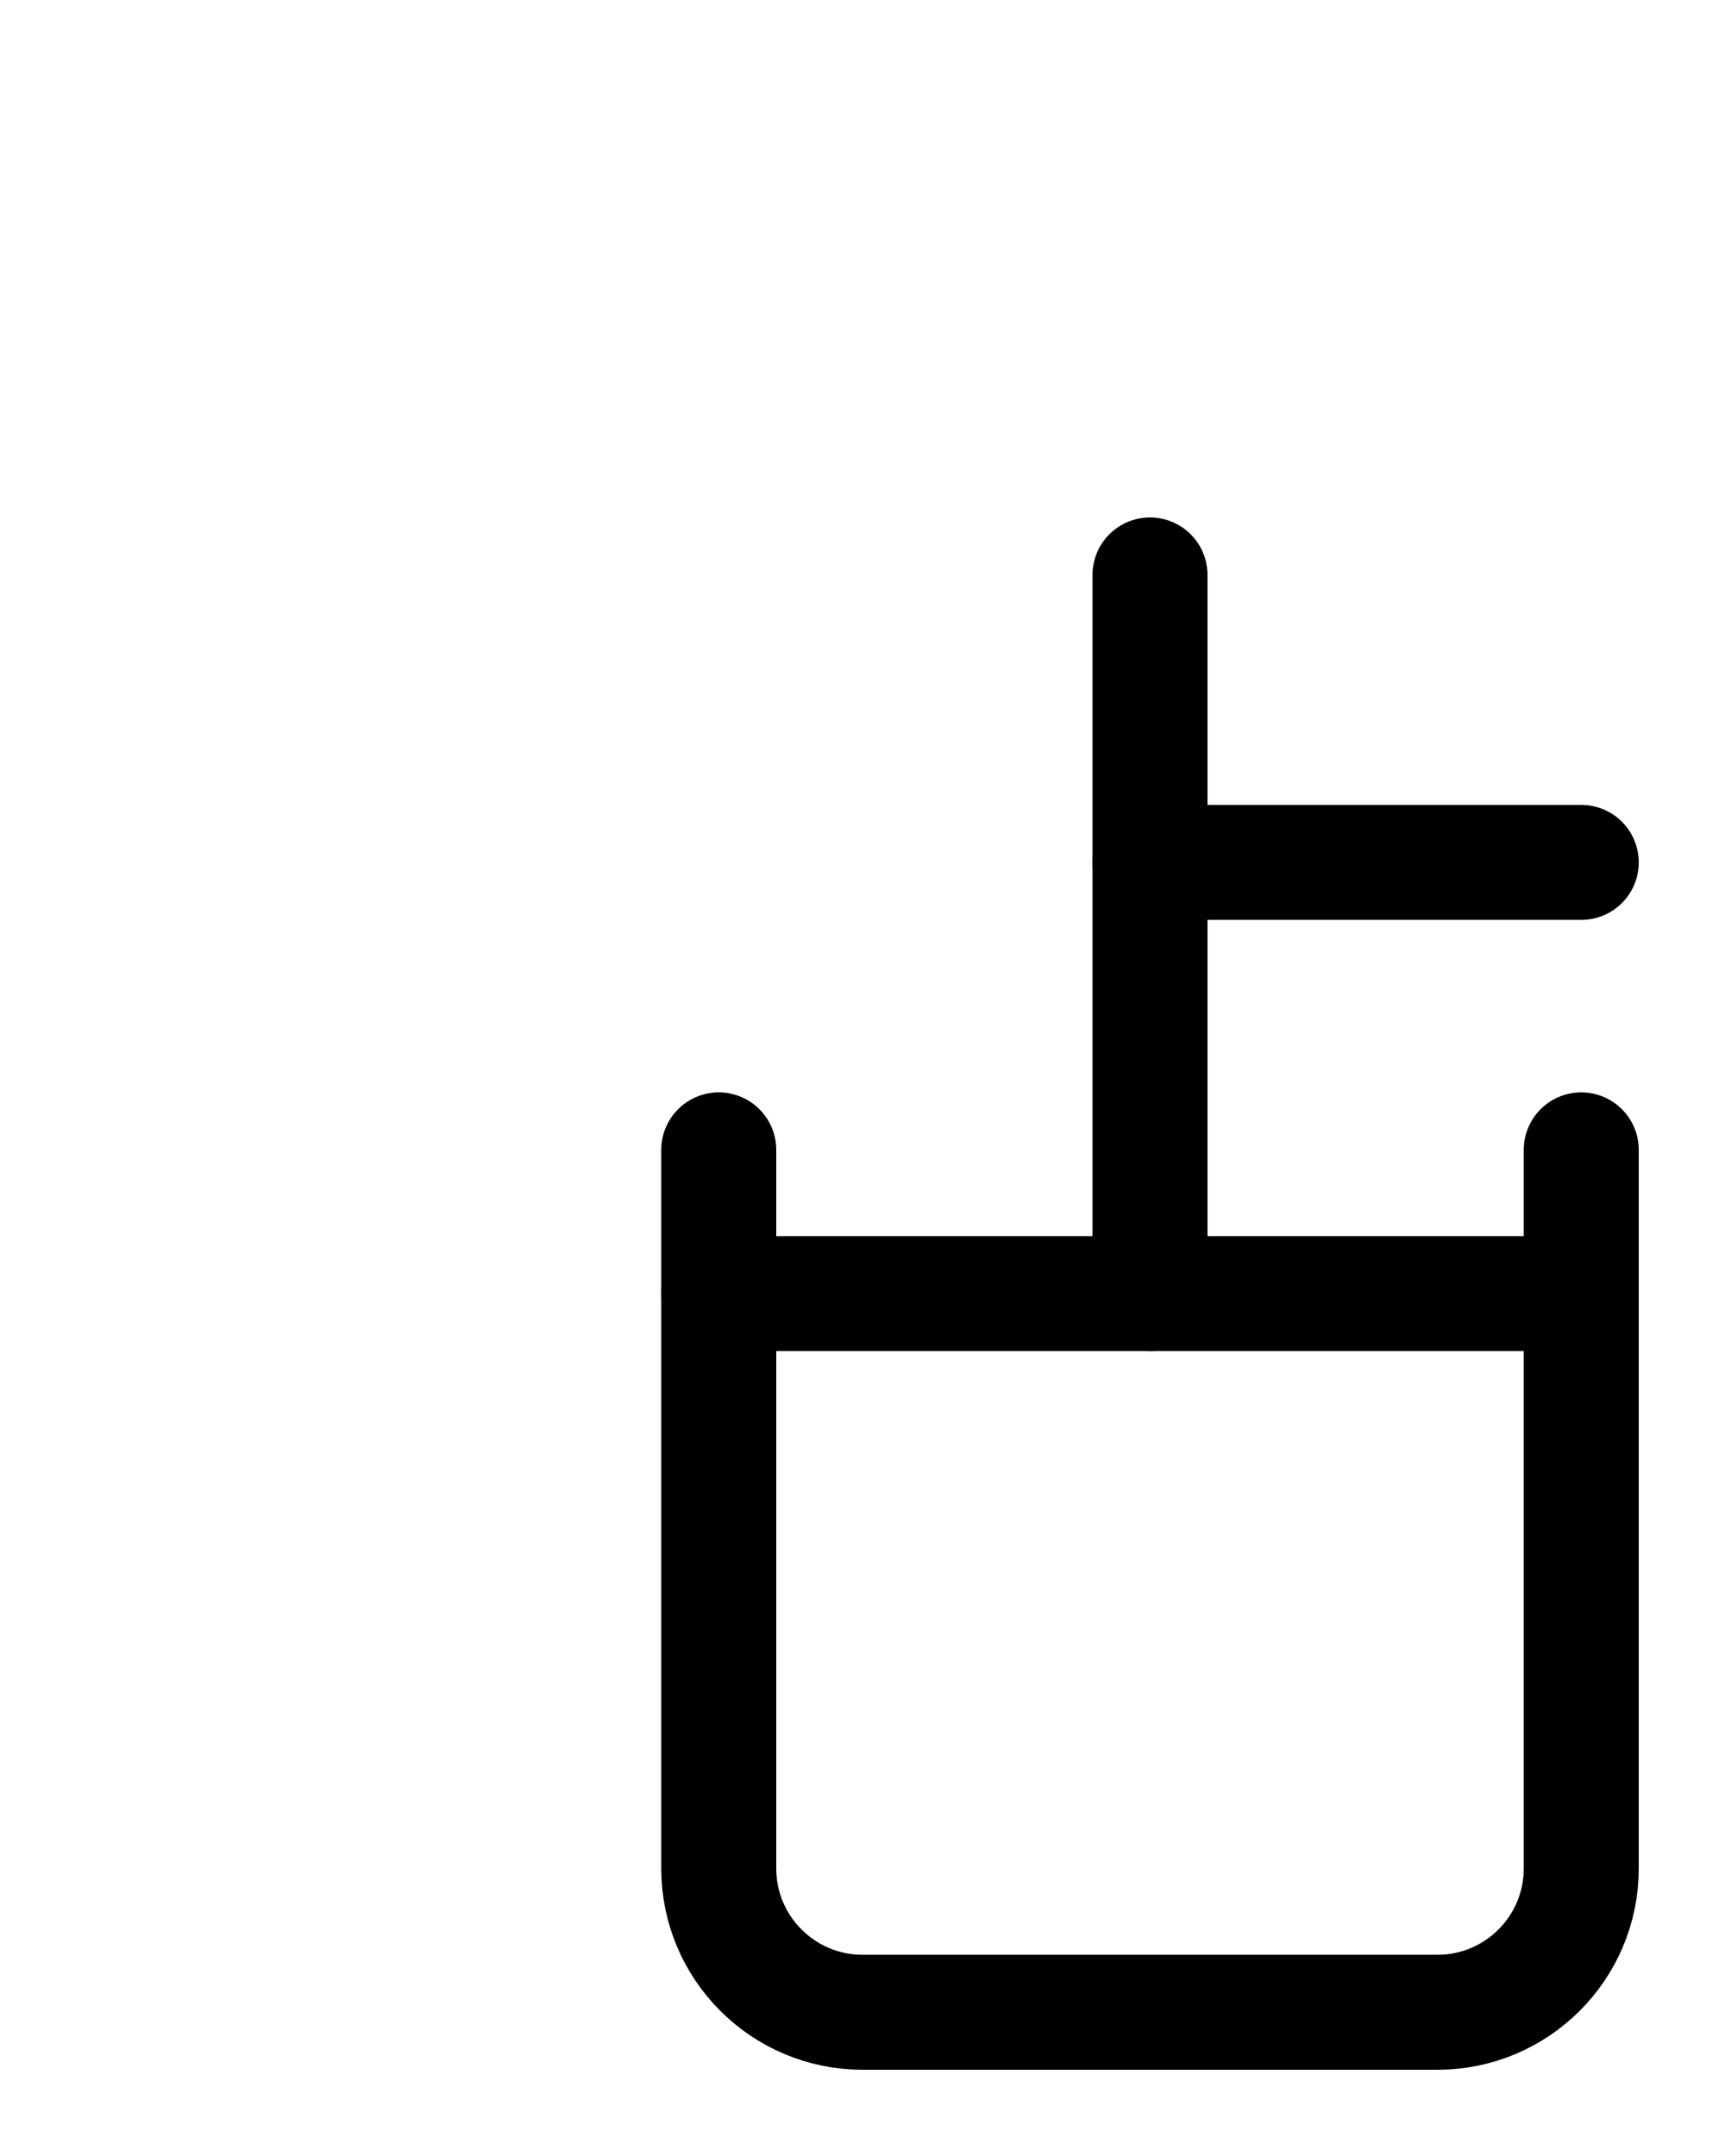 <?xml version="1.0" encoding="utf-8"?>
<!-- Generator: Adobe Illustrator 26.0.0, SVG Export Plug-In . SVG Version: 6.00 Build 0)  -->
<svg version="1.1" id="图层_1" xmlns="http://www.w3.org/2000/svg" xmlns:xlink="http://www.w3.org/1999/xlink" x="0px" y="0px"
	 viewBox="0 0 720 900" style="enable-background:new 0 0 720 900;" xml:space="preserve">
<style type="text/css">
	.st0{fill:none;stroke:#000000;stroke-width:48;stroke-linecap:round;stroke-linejoin:round;stroke-miterlimit:10;}
</style>
<path class="st0" d="M300,480v300c0,33.1,26.9,60,60,60h240c33.1,0,60-26.9,60-60V480"/>
<line class="st0" x1="300" y1="540" x2="660" y2="540"/>
<line class="st0" x1="480" y1="540" x2="480" y2="240"/>
<line class="st0" x1="480" y1="360" x2="660" y2="360"/>
</svg>
